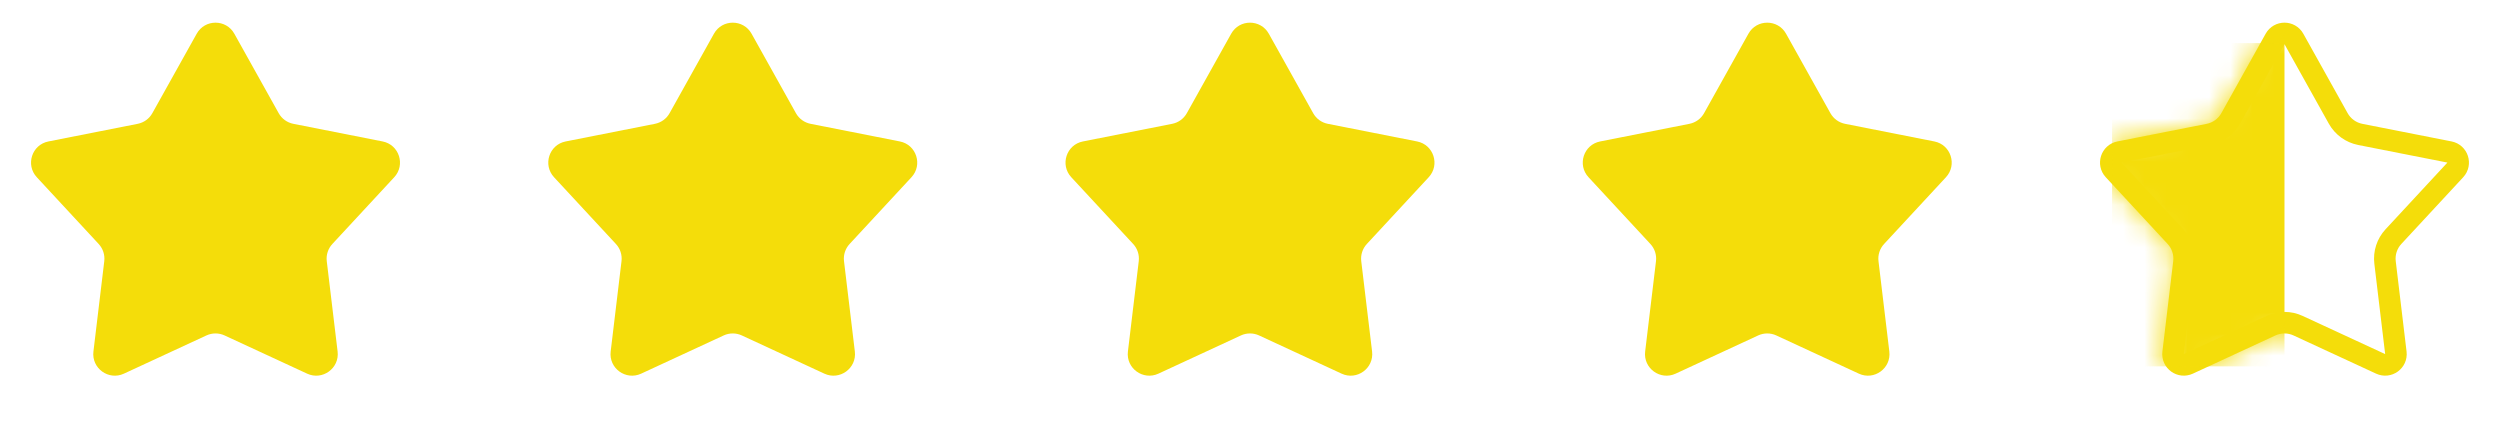 <svg width="116" height="20" viewBox="0 0 116 20" fill="none" xmlns="http://www.w3.org/2000/svg">
<path d="M9.127 1.565C9.508 0.881 10.492 0.881 10.873 1.565L12.931 5.251C13.074 5.508 13.322 5.688 13.61 5.745L17.753 6.563C18.521 6.714 18.825 7.65 18.292 8.224L15.422 11.32C15.222 11.535 15.127 11.827 15.162 12.119L15.665 16.311C15.758 17.088 14.962 17.666 14.252 17.338L10.42 15.564C10.154 15.441 9.846 15.441 9.58 15.564L5.748 17.338C5.038 17.666 4.242 17.088 4.335 16.311L4.838 12.119C4.873 11.827 4.778 11.535 4.578 11.32L1.708 8.224C1.175 7.65 1.479 6.714 2.247 6.563L6.39 5.745C6.678 5.688 6.926 5.508 7.069 5.251L9.127 1.565Z" fill="#F4DD0A"/>
<path d="M33.127 1.565C33.508 0.881 34.492 0.881 34.873 1.565L36.931 5.251C37.074 5.508 37.322 5.688 37.61 5.745L41.753 6.563C42.521 6.714 42.825 7.65 42.292 8.224L39.422 11.32C39.222 11.535 39.127 11.827 39.162 12.119L39.665 16.311C39.758 17.088 38.962 17.666 38.252 17.338L34.42 15.564C34.154 15.441 33.846 15.441 33.58 15.564L29.748 17.338C29.038 17.666 28.242 17.088 28.335 16.311L28.838 12.119C28.873 11.827 28.778 11.535 28.578 11.32L25.708 8.224C25.175 7.65 25.479 6.714 26.247 6.563L30.39 5.745C30.678 5.688 30.926 5.508 31.069 5.251L33.127 1.565Z" fill="#F4DD0A"/>
<path d="M57.127 1.565C57.508 0.881 58.492 0.881 58.873 1.565L60.931 5.251C61.074 5.508 61.322 5.688 61.61 5.745L65.753 6.563C66.521 6.714 66.825 7.65 66.292 8.224L63.422 11.32C63.222 11.535 63.127 11.827 63.162 12.119L63.665 16.311C63.758 17.088 62.962 17.666 62.252 17.338L58.42 15.564C58.154 15.441 57.846 15.441 57.58 15.564L53.748 17.338C53.038 17.666 52.242 17.088 52.335 16.311L52.838 12.119C52.873 11.827 52.778 11.535 52.578 11.32L49.708 8.224C49.175 7.65 49.479 6.714 50.247 6.563L54.39 5.745C54.678 5.688 54.926 5.508 55.069 5.251L57.127 1.565Z" fill="#F4DD0A"/>
<path d="M81.127 1.565C81.508 0.881 82.492 0.881 82.873 1.565L84.931 5.251C85.074 5.508 85.322 5.688 85.61 5.745L89.753 6.563C90.521 6.714 90.825 7.65 90.292 8.224L87.422 11.32C87.222 11.535 87.127 11.827 87.162 12.119L87.665 16.311C87.758 17.088 86.962 17.666 86.252 17.338L82.42 15.564C82.154 15.441 81.846 15.441 81.58 15.564L77.748 17.338C77.038 17.666 76.242 17.088 76.335 16.311L76.838 12.119C76.873 11.827 76.778 11.535 76.578 11.32L73.708 8.224C73.175 7.65 73.479 6.714 74.247 6.563L78.39 5.745C78.678 5.688 78.926 5.508 79.069 5.251L81.127 1.565Z" fill="#F4DD0A"/>
<path d="M106.437 1.808L108.494 5.495C108.709 5.88 109.082 6.15 109.514 6.236L113.656 7.053C114.04 7.129 114.192 7.597 113.926 7.884L111.055 10.98C110.756 11.303 110.613 11.741 110.666 12.178L111.168 16.371C111.215 16.759 110.817 17.048 110.462 16.884L106.63 15.111C106.23 14.926 105.77 14.926 105.37 15.111L101.538 16.884C101.183 17.048 100.785 16.759 100.832 16.371L101.334 12.178C101.387 11.741 101.244 11.303 100.945 10.98L98.074 7.884C97.808 7.597 97.96 7.129 98.344 7.053L102.486 6.236C102.918 6.15 103.291 5.88 103.506 5.495L105.563 1.808C105.754 1.466 106.246 1.466 106.437 1.808Z" stroke="#F4DD0A"/>
<mask id="mask0_86_4203" style="mask-type:alpha" maskUnits="userSpaceOnUse" x="97" y="1" width="18" height="17">
<path d="M105.127 1.565C105.508 0.881 106.492 0.881 106.873 1.565L108.931 5.251C109.074 5.508 109.322 5.688 109.61 5.745L113.753 6.563C114.521 6.714 114.825 7.65 114.292 8.224L111.422 11.32C111.222 11.535 111.127 11.827 111.162 12.119L111.665 16.311C111.758 17.088 110.962 17.666 110.252 17.338L106.42 15.564C106.154 15.441 105.846 15.441 105.58 15.564L101.748 17.338C101.038 17.666 100.242 17.088 100.335 16.311L100.838 12.119C100.873 11.827 100.778 11.535 100.578 11.32L97.708 8.224C97.175 7.65 97.479 6.714 98.247 6.563L102.39 5.745C102.678 5.688 102.926 5.508 103.069 5.251L105.127 1.565Z" fill="#F4DD0A"/>
</mask>
<g mask="url(#mask0_86_4203)">
<rect x="98" y="2" width="8" height="15" fill="#F4DD0A"/>
</g>
</svg>
